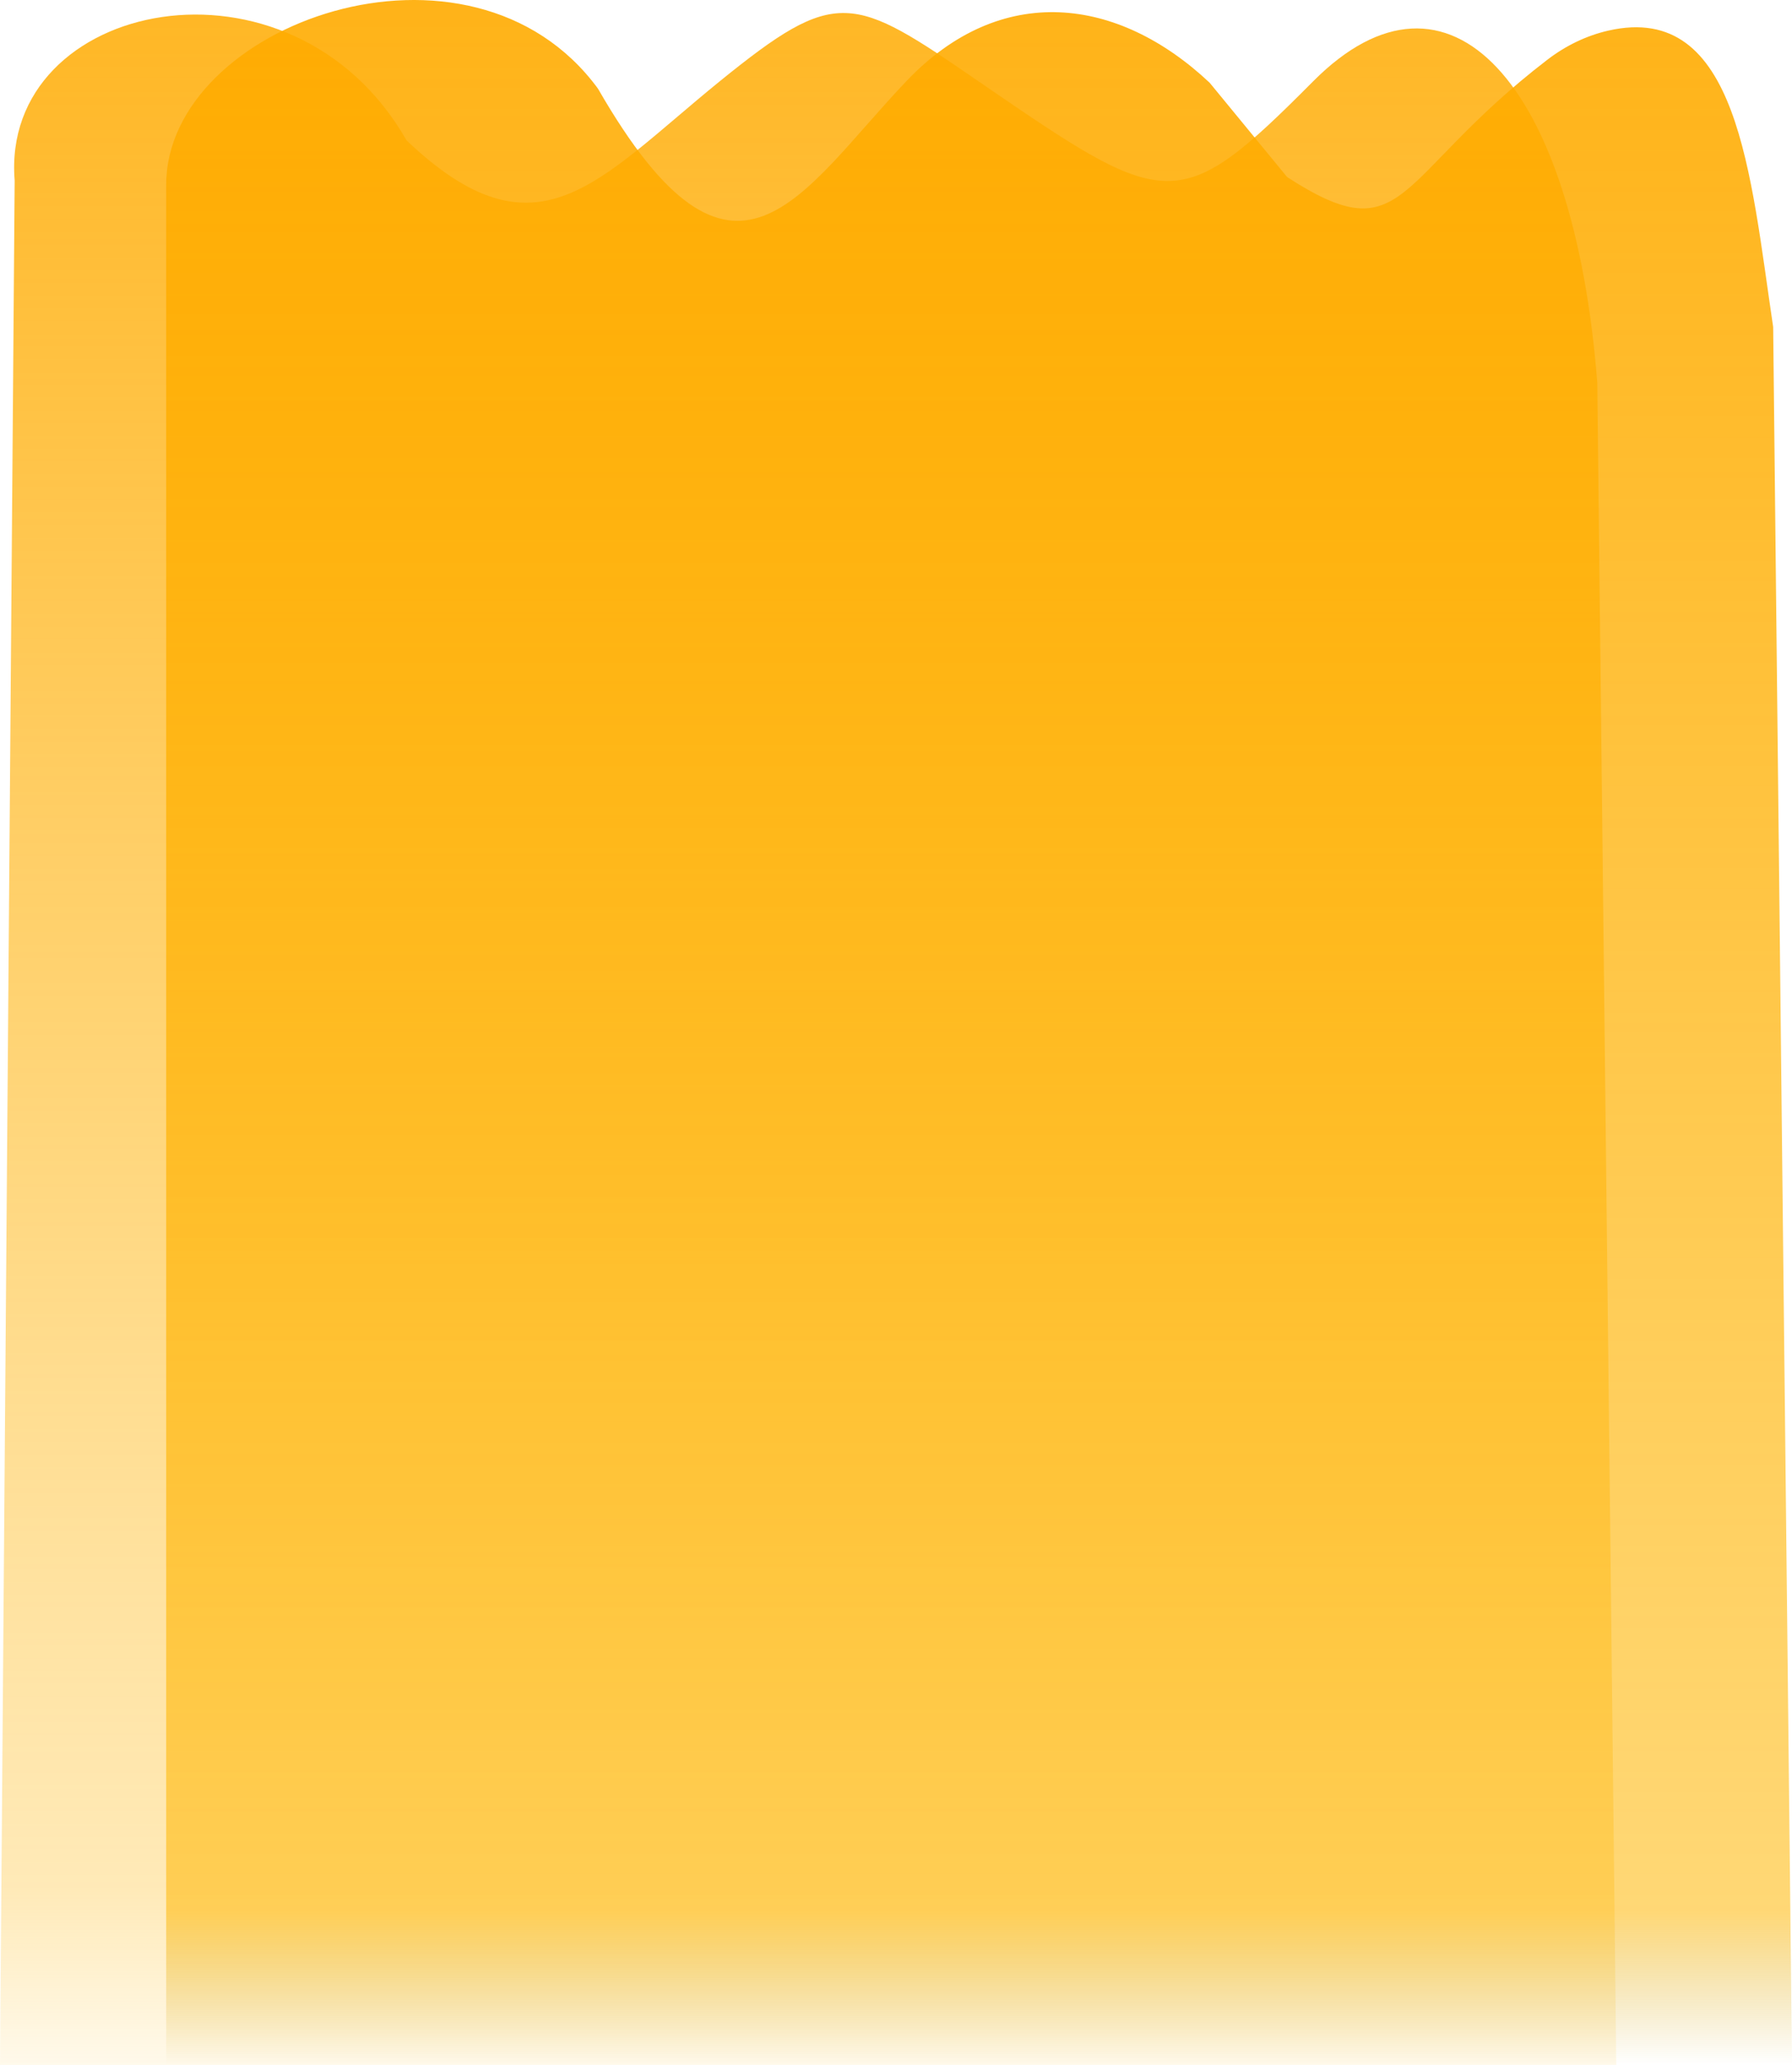 <?xml version="1.0" encoding="UTF-8"?><svg id="a" xmlns="http://www.w3.org/2000/svg" xmlns:xlink="http://www.w3.org/1999/xlink" viewBox="0 0 3380.93 3894.59"><defs><style>.d{fill:url(#c);}.e{fill:url(#b);}</style><linearGradient id="b" x1="1524.64" y1="393.57" x2="1524.64" y2="5135.7" gradientTransform="translate(.04 -1241.17)" gradientUnits="userSpaceOnUse"><stop offset="0" stop-color="#ffa902"/><stop offset=".93" stop-color="#ffb300" stop-opacity=".28"/><stop offset="1" stop-color="#ffb600" stop-opacity=".08"/><stop offset="1" stop-color="#a97a01" stop-opacity="0"/></linearGradient><linearGradient id="c" x1="1847.18" y1="304.57" x2="1847.18" y2="5135.88" gradientTransform="translate(.04 -1241.17)" gradientUnits="userSpaceOnUse"><stop offset="0" stop-color="#ffa800"/><stop offset=".94" stop-color="#ffb600" stop-opacity=".54"/><stop offset="1" stop-color="#c89c00" stop-opacity="0"/></linearGradient></defs><path class="e" d="M767.16,264.96C550.24-115.37,0-.9,27.66,340.43L0,3894.59H3049.37l-35.8-3172.38c-43.96-568.86-280.62-825.66-536.03-568.86-255.41,256.8-275.16,244.46-631.44,0-238.21-163.84-266.94-179.47-488.22,0-231.67,188.25-344.2,345.51-590.71,111.6h0Z"/><path class="d" d="M1128.26,167.3C887.58-161.14,313.5,44.8,313.5,348.83V3894.59H3380.93l-35.53-3277.9c-43.03-287.59-65.67-614.85-310.89-558.97-41.45,9.44-80.57,28.43-115.19,55-290.4,222.84-265.15,367.46-490.83,221.3l-146.27-177.97c-173.21-162.89-393.6-190.21-571.46-3.71-201.4,211.16-324.6,463.01-582.5,14.98h0Z"/></svg>